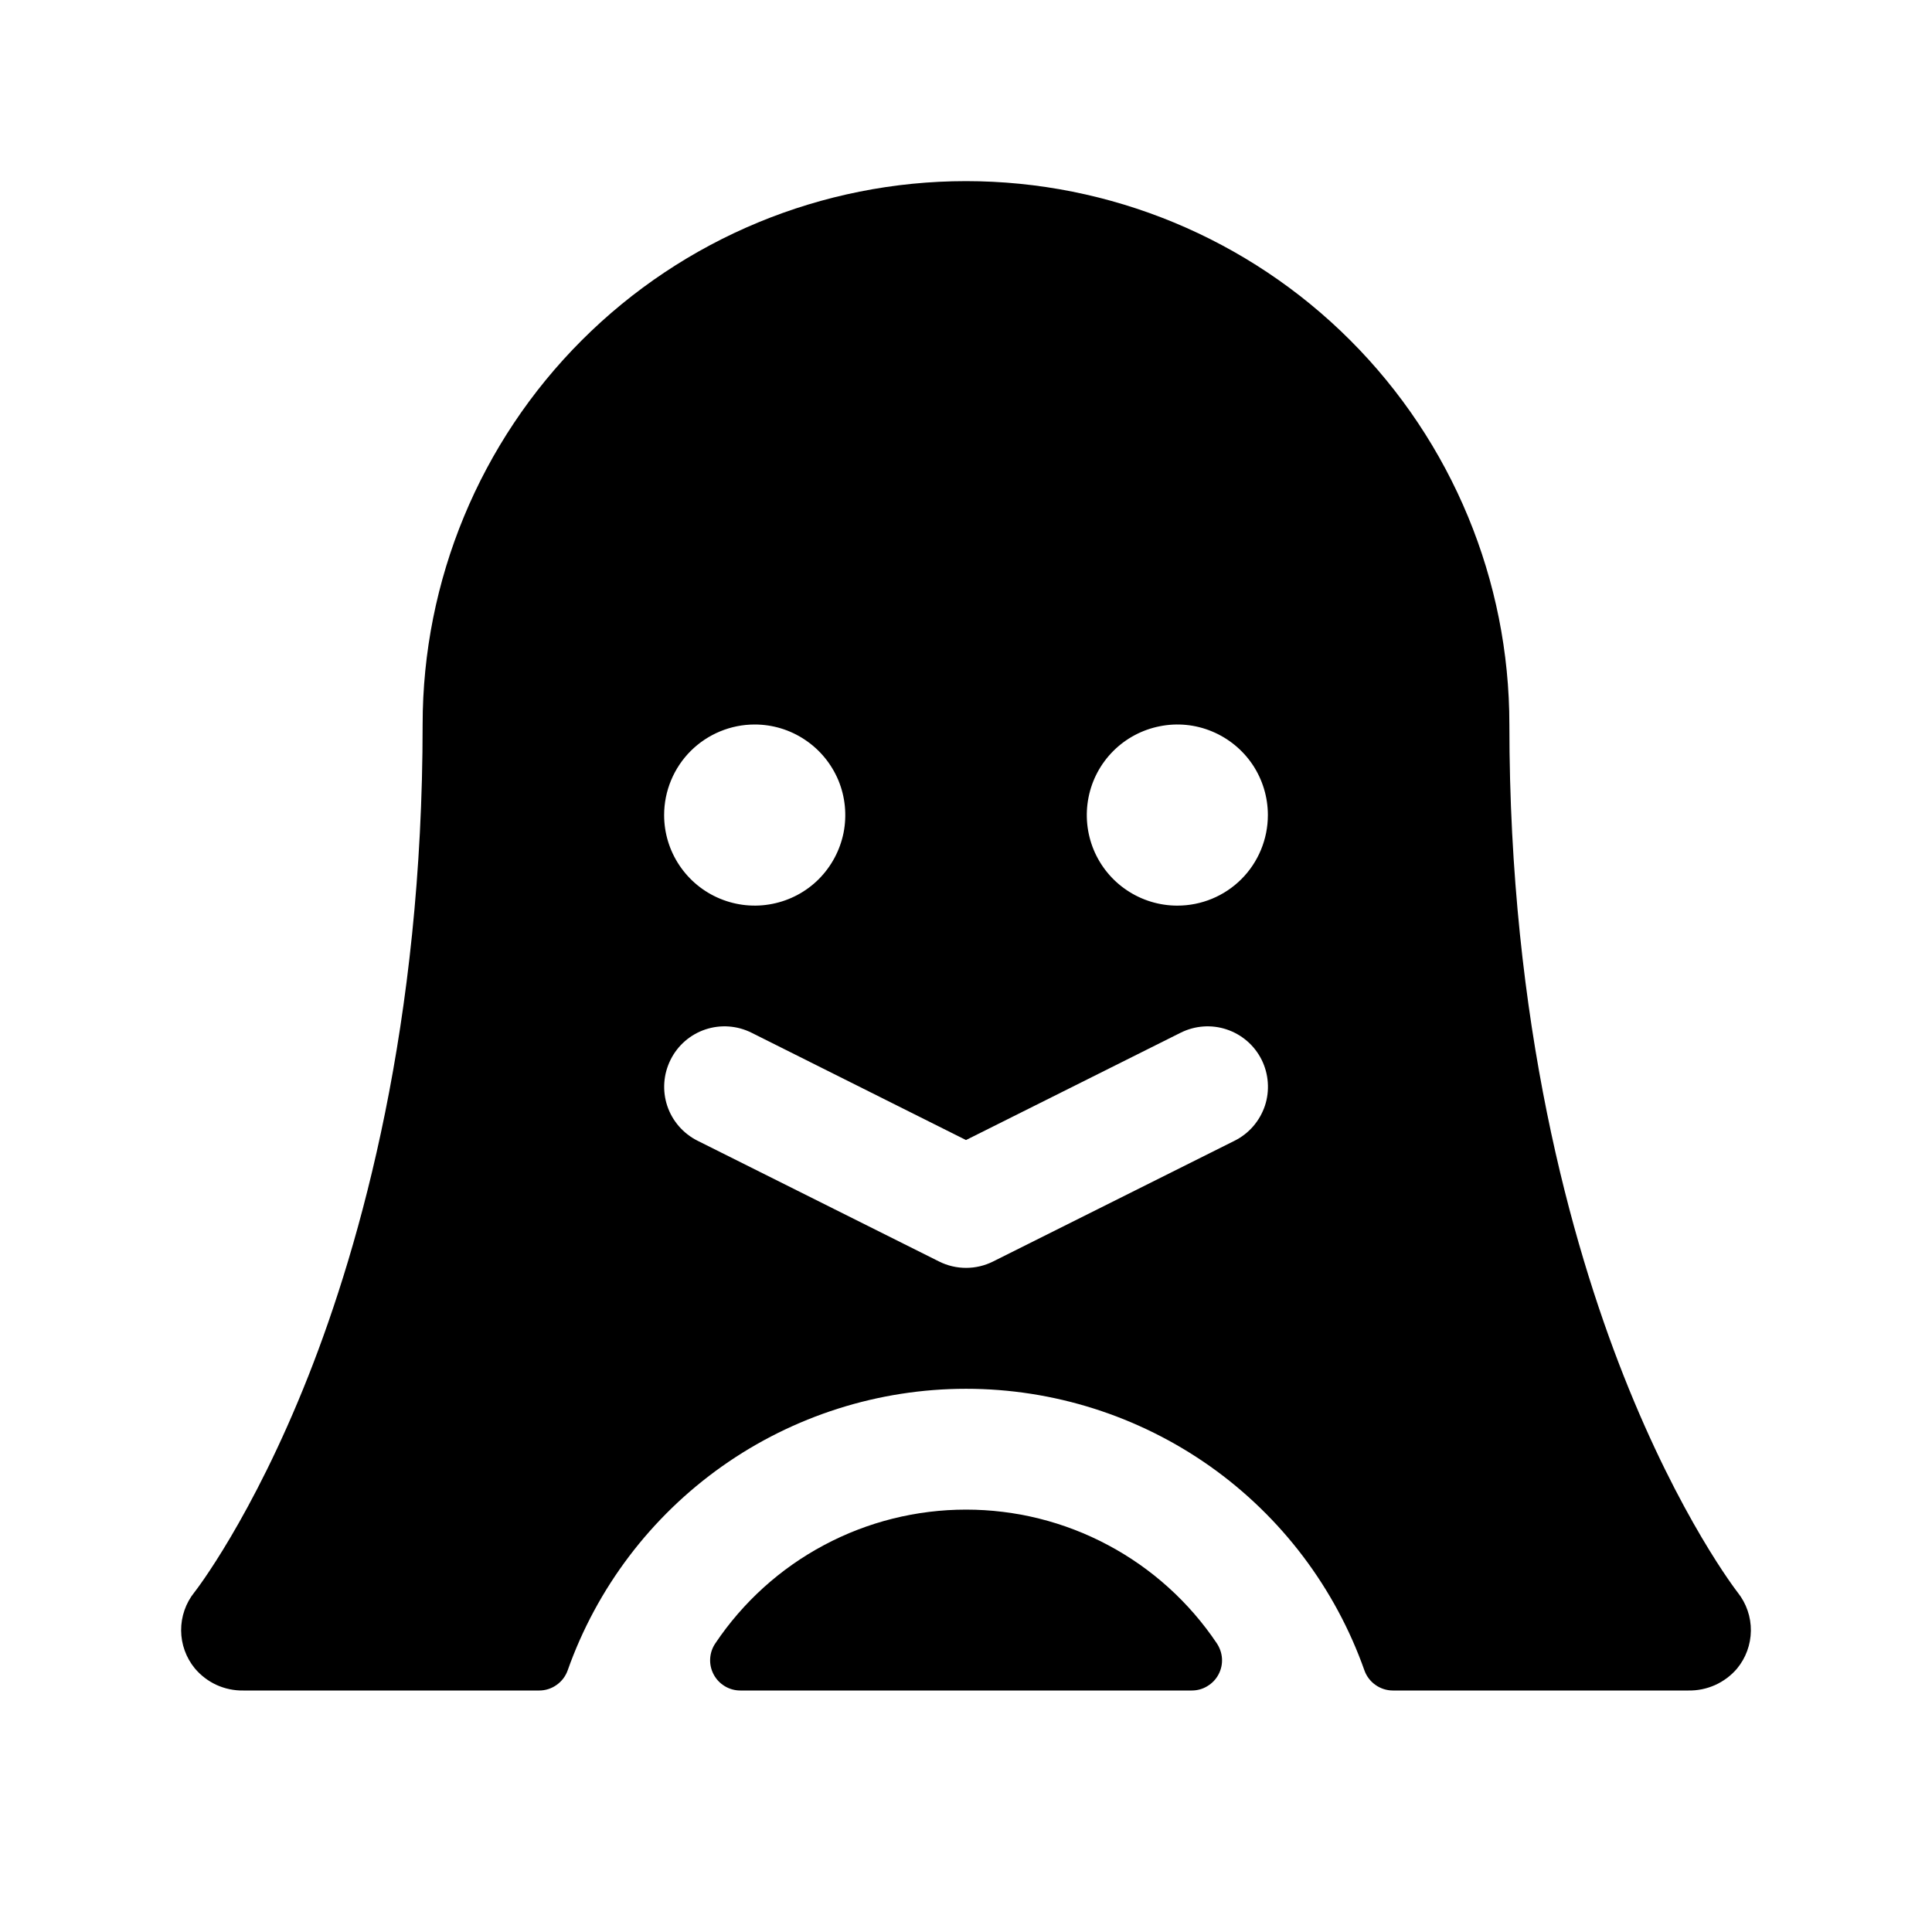 <svg width="24" height="24" viewBox="0 0 24 24" fill="none" xmlns="http://www.w3.org/2000/svg">
<path d="M15.115 20.413C15.153 20.47 15.176 20.535 15.18 20.604C15.184 20.672 15.169 20.74 15.137 20.8C15.105 20.861 15.057 20.911 14.998 20.946C14.94 20.982 14.873 21 14.804 21H9.197C9.129 21 9.062 20.982 9.003 20.946C8.945 20.911 8.897 20.861 8.865 20.8C8.833 20.74 8.818 20.672 8.822 20.604C8.826 20.535 8.848 20.47 8.887 20.413C9.23 19.902 9.693 19.483 10.236 19.194C10.779 18.904 11.385 18.753 12.001 18.753C12.616 18.753 13.222 18.904 13.765 19.194C14.308 19.483 14.772 19.902 15.115 20.413ZM21.577 20.729C21.503 20.816 21.41 20.885 21.306 20.932C21.201 20.979 21.088 21.002 20.974 21H17.303C17.226 21 17.15 20.976 17.087 20.931C17.024 20.887 16.976 20.824 16.95 20.752C16.588 19.728 15.918 18.842 15.032 18.215C14.145 17.589 13.086 17.252 12.001 17.252C10.915 17.252 9.856 17.589 8.97 18.215C8.084 18.842 7.413 19.728 7.051 20.752C7.025 20.824 6.977 20.887 6.914 20.931C6.851 20.976 6.776 21 6.699 21H3.022C2.907 21.002 2.794 20.978 2.69 20.931C2.586 20.883 2.494 20.813 2.42 20.725C2.311 20.592 2.251 20.426 2.25 20.254C2.249 20.082 2.307 19.915 2.414 19.781C2.42 19.775 3.131 18.864 3.832 17.089C4.479 15.45 5.25 12.716 5.25 9C5.25 7.21 5.961 5.493 7.227 4.227C8.493 2.961 10.21 2.25 12 2.25C13.79 2.25 15.507 2.961 16.773 4.227C18.039 5.493 18.75 7.21 18.75 9C18.75 12.716 19.522 15.45 20.169 17.089C20.87 18.864 21.581 19.775 21.587 19.783C21.694 19.918 21.752 20.086 21.75 20.258C21.748 20.43 21.687 20.597 21.577 20.729ZM8.25 10.125C8.25 10.348 8.316 10.565 8.44 10.75C8.564 10.935 8.739 11.079 8.945 11.164C9.15 11.249 9.377 11.272 9.595 11.228C9.813 11.185 10.014 11.078 10.171 10.921C10.328 10.763 10.435 10.563 10.479 10.345C10.522 10.126 10.5 9.9 10.415 9.694C10.329 9.489 10.185 9.313 10 9.19C9.815 9.066 9.598 9 9.375 9C9.077 9 8.791 9.119 8.58 9.329C8.369 9.54 8.25 9.827 8.25 10.125ZM15.672 13.164C15.583 12.986 15.427 12.851 15.238 12.788C15.05 12.725 14.844 12.74 14.666 12.829L12 14.162L9.336 12.829C9.158 12.74 8.952 12.725 8.763 12.788C8.574 12.851 8.418 12.987 8.33 13.165C8.241 13.343 8.226 13.549 8.289 13.738C8.352 13.926 8.488 14.082 8.666 14.171L11.666 15.671C11.77 15.723 11.884 15.75 12.001 15.75C12.117 15.75 12.232 15.723 12.336 15.671L15.336 14.171C15.424 14.127 15.503 14.066 15.567 13.992C15.632 13.917 15.681 13.831 15.713 13.737C15.744 13.644 15.756 13.545 15.749 13.447C15.742 13.348 15.716 13.252 15.672 13.164ZM15.75 10.125C15.75 9.902 15.684 9.685 15.561 9.5C15.437 9.315 15.261 9.171 15.056 9.086C14.85 9 14.624 8.978 14.406 9.022C14.188 9.065 13.987 9.172 13.83 9.329C13.672 9.487 13.565 9.687 13.522 9.906C13.479 10.124 13.501 10.35 13.586 10.556C13.671 10.761 13.815 10.937 14 11.06C14.185 11.184 14.403 11.25 14.625 11.25C14.924 11.25 15.21 11.132 15.421 10.921C15.632 10.71 15.75 10.423 15.75 10.125Z" fill="black"/>
</svg>
